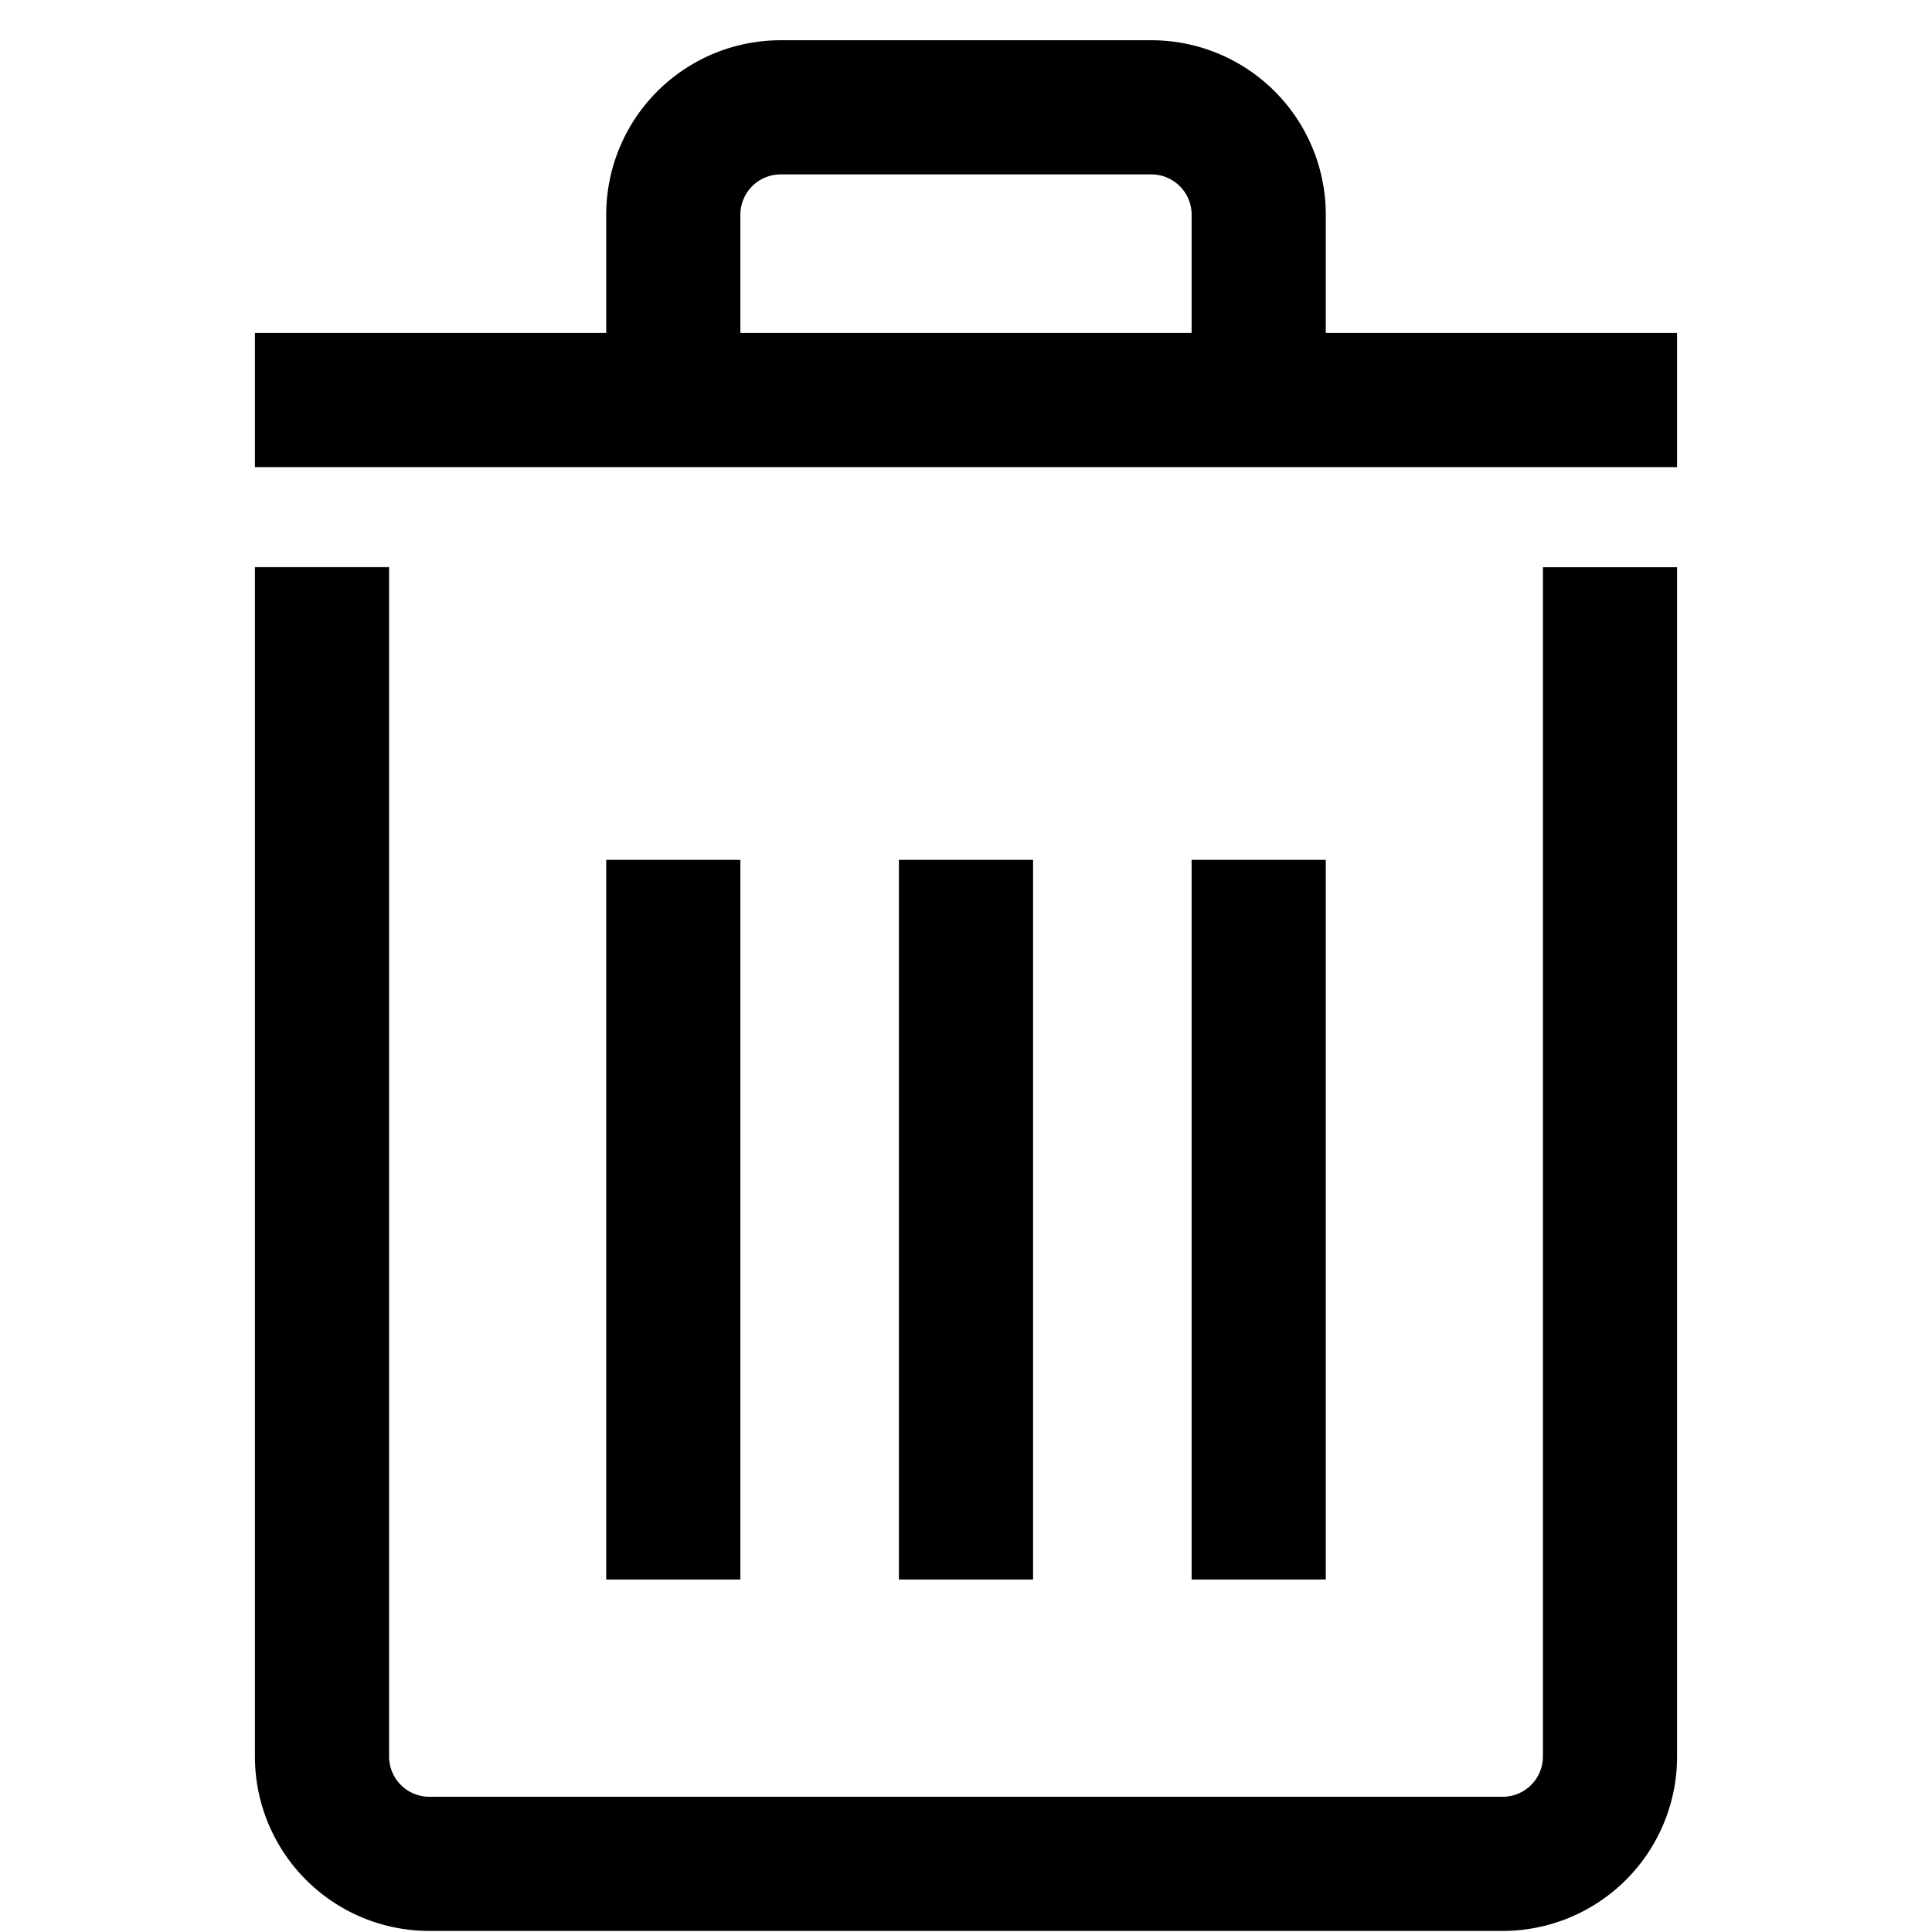 <svg xmlns="http://www.w3.org/2000/svg" width="16" height="16" viewBox="0 0 14 18" style="vertical-align: top;"><path fill="none" stroke="currentColor" stroke-linecap="square" stroke-width="1.25" d="M4.273 3.727V2a1 1 0 0 1 1-1h3.454a1 1 0 0 1 1 1v1.727M13 5.91v10.455a1 1 0 0 1-1 1H2a1 1 0 0 1-1-1V5.909m6 2.727v5.455M4.273 8.636v5.455m5.454-5.455v5.455M13 3.727H1"></path></svg>